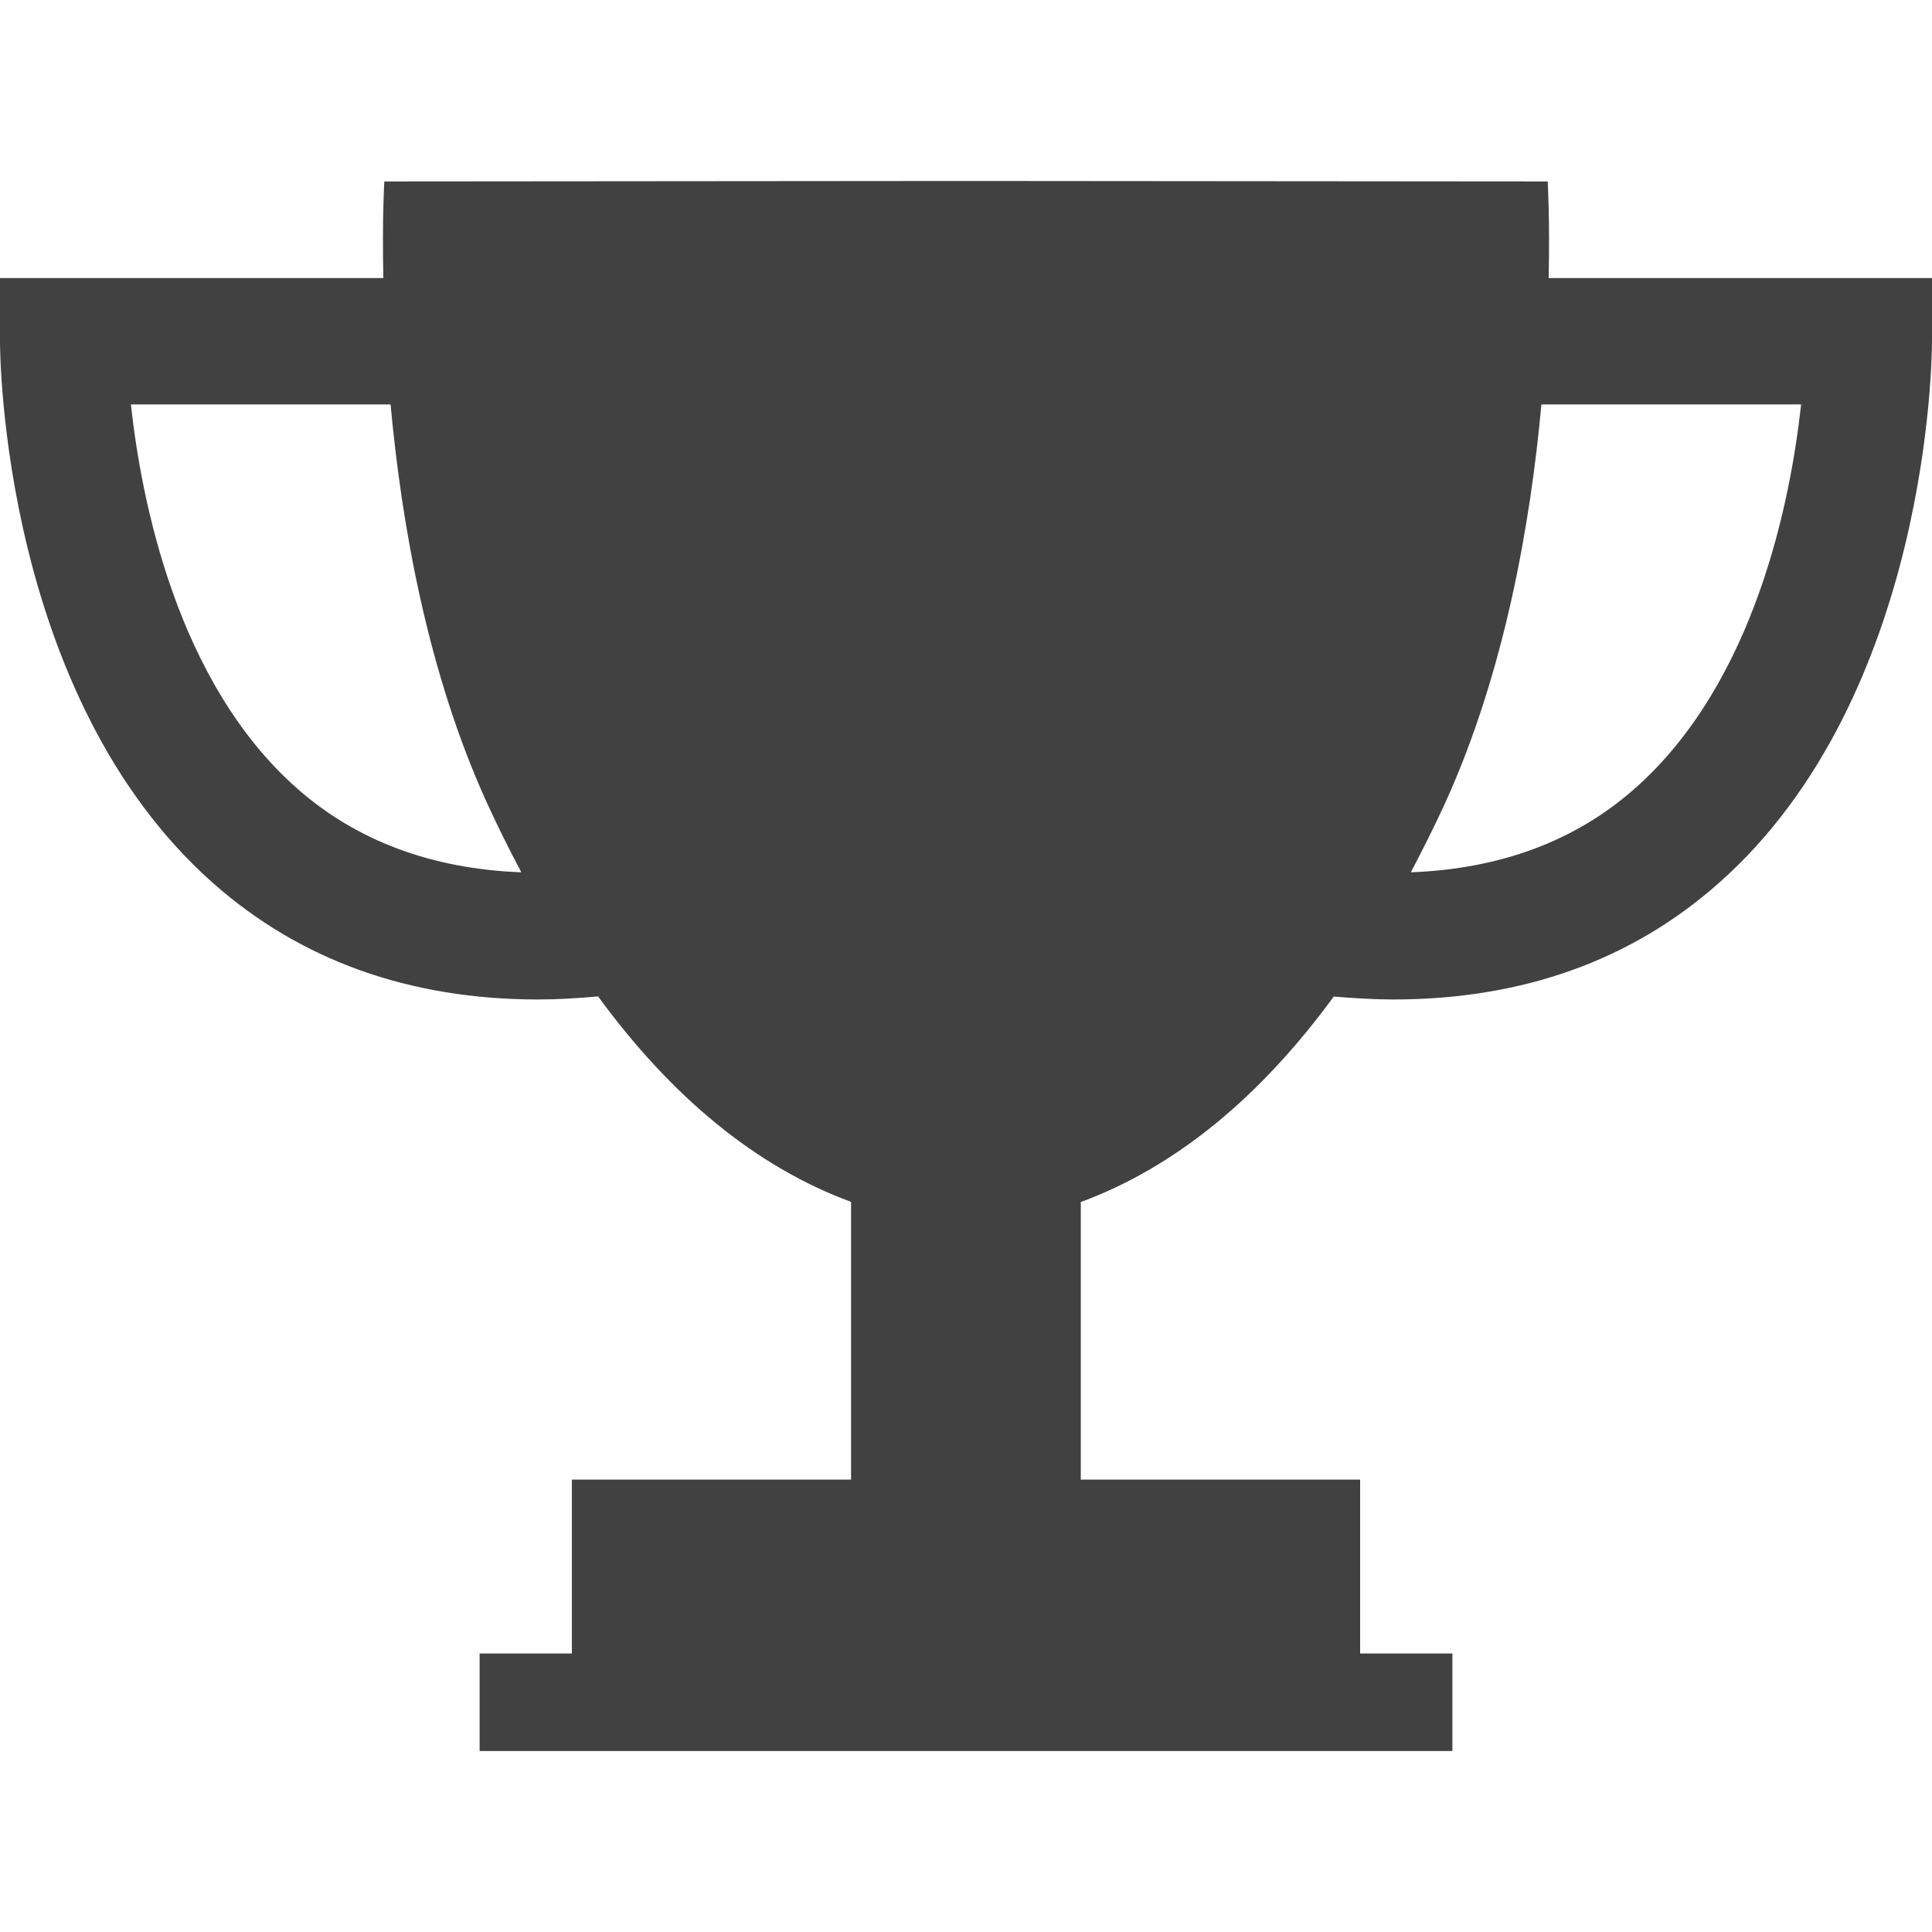 <?xml version="1.0" encoding="UTF-8"?>
<svg width="12px" height="12px" viewBox="0 0 12 12" version="1.1" xmlns="http://www.w3.org/2000/svg" xmlns:xlink="http://www.w3.org/1999/xlink">
    <!-- Generator: Sketch 50.2 (55047) - http://www.bohemiancoding.com/sketch -->
    <title>trophy</title>
    <desc>Created with Sketch.</desc>
    <defs></defs>
    <g id="trophy" stroke="none" stroke-width="1" fill="none" fill-rule="evenodd">
        <path d="M9.619,1.727 C9.627,1.359 9.613,1.127 9.613,1.127 L6.018,1.124 L6,1.124 L5.982,1.124 L2.387,1.127 C2.387,1.127 2.373,1.359 2.381,1.727 L0,1.727 L0,2.12 C0,2.209 0.015,4.324 1.32,5.482 C1.864,5.965 2.543,6.208 3.344,6.208 C3.465,6.208 3.589,6.2 3.715,6.189 C4.17,6.812 4.696,7.248 5.286,7.465 L5.286,9.19 L3.552,9.19 L3.552,10.27 L2.979,10.27 L2.979,10.876 L5.982,10.876 L6.018,10.876 L9.021,10.876 L9.021,10.27 L8.448,10.27 L8.448,9.19 L6.713,9.19 L6.713,7.466 C7.304,7.248 7.829,6.812 8.284,6.19 C8.411,6.2 8.536,6.208 8.657,6.208 C9.457,6.207 10.136,5.965 10.68,5.481 C11.985,4.323 12,2.209 12,2.119 L12,1.727 L9.619,1.727 Z M1.844,4.896 C1.098,4.237 0.878,3.108 0.813,2.512 L2.426,2.512 C2.494,3.254 2.655,4.178 3.026,4.99 C3.094,5.139 3.165,5.28 3.238,5.418 C2.682,5.397 2.214,5.223 1.844,4.896 Z M10.156,4.896 C9.786,5.224 9.318,5.397 8.763,5.418 C8.835,5.28 8.907,5.139 8.975,4.99 C9.345,4.178 9.506,3.254 9.574,2.512 L11.187,2.512 C11.122,3.107 10.902,4.236 10.156,4.896 Z" id="Shape" fill="#414141" fill-rule="nonzero"></path>
    </g>
</svg>